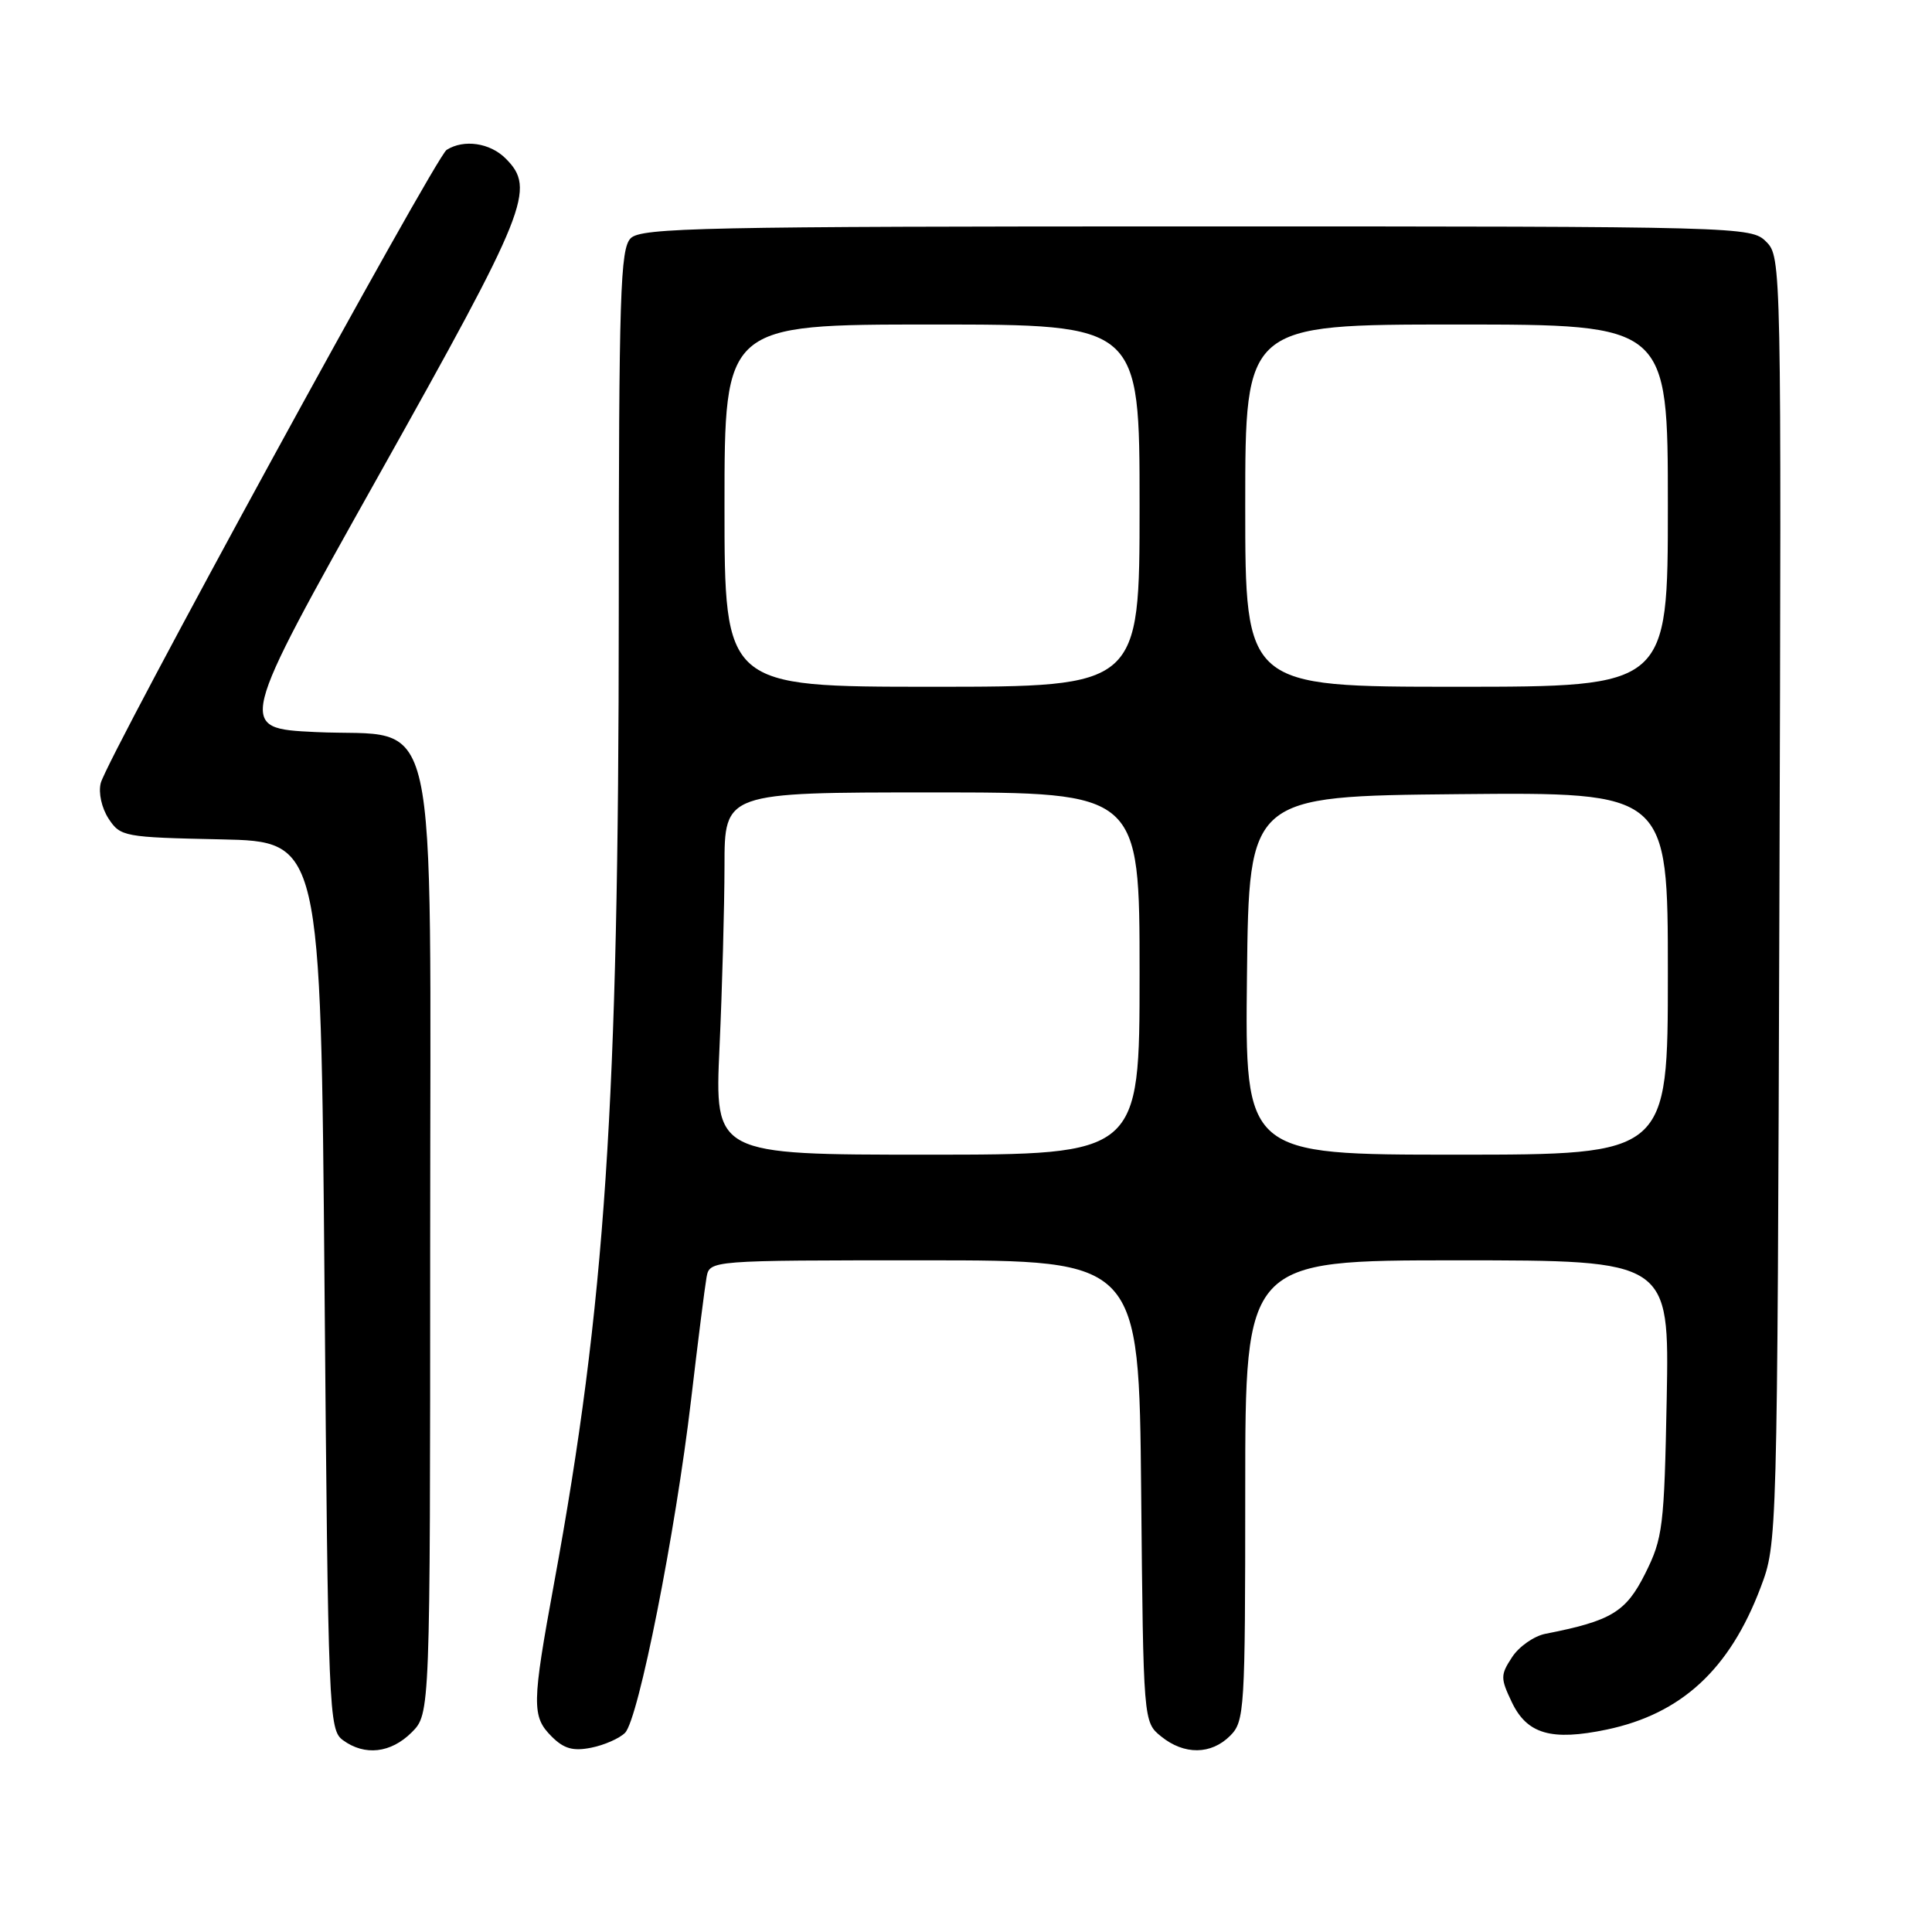 <?xml version="1.0" encoding="UTF-8" standalone="no"?>
<!DOCTYPE svg PUBLIC "-//W3C//DTD SVG 1.1//EN" "http://www.w3.org/Graphics/SVG/1.1/DTD/svg11.dtd" >
<svg xmlns="http://www.w3.org/2000/svg" xmlns:xlink="http://www.w3.org/1999/xlink" version="1.1" viewBox="0 0 256 256">
 <g >
 <path fill="currentColor"
d=" M 54.55 229.55 C 57.00 227.09 57.00 227.09 57.00 165.10 C 57.00 91.06 58.51 97.80 41.79 97.00 C 31.41 96.50 31.41 96.50 50.18 63.00 C 69.96 27.70 71.03 25.03 67.00 21.00 C 64.92 18.92 61.46 18.42 59.18 19.86 C 57.67 20.83 14.22 100.36 13.35 103.76 C 13.02 105.05 13.47 107.06 14.39 108.48 C 15.96 110.86 16.42 110.95 29.25 111.22 C 42.50 111.50 42.50 111.50 43.00 170.33 C 43.48 227.11 43.57 229.21 45.44 230.58 C 48.33 232.70 51.79 232.30 54.55 229.55 Z  M 82.82 229.61 C 84.60 227.83 89.50 203.10 91.57 185.50 C 92.47 177.80 93.40 170.49 93.62 169.25 C 94.04 167.00 94.04 167.00 122.48 167.00 C 150.92 167.00 150.92 167.00 151.21 197.59 C 151.50 228.18 151.50 228.18 153.86 230.09 C 156.91 232.56 160.48 232.52 163.00 230.00 C 164.91 228.09 165.00 226.67 165.00 197.50 C 165.00 167.00 165.00 167.00 193.10 167.00 C 221.19 167.00 221.19 167.00 220.85 185.25 C 220.52 202.35 220.34 203.81 218.00 208.50 C 215.44 213.61 213.53 214.77 204.76 216.49 C 203.26 216.79 201.27 218.18 200.36 219.58 C 198.81 221.94 198.81 222.37 200.32 225.54 C 202.34 229.78 205.56 230.71 212.89 229.18 C 222.80 227.10 229.19 221.20 233.29 210.35 C 235.50 204.50 235.50 204.45 235.78 119.28 C 236.05 34.82 236.04 34.04 234.03 32.03 C 232.03 30.03 230.99 30.00 158.57 30.00 C 93.15 30.00 84.97 30.17 83.57 31.57 C 82.19 32.96 82.00 38.86 81.99 81.32 C 81.98 146.19 80.20 172.90 73.43 209.72 C 70.47 225.84 70.44 227.44 73.10 230.10 C 74.72 231.72 75.94 232.06 78.34 231.58 C 80.06 231.24 82.08 230.35 82.82 229.61 Z  M 95.34 138.75 C 95.70 130.91 95.99 120.11 96.00 114.75 C 96.00 105.00 96.00 105.00 123.50 105.00 C 151.00 105.00 151.00 105.00 151.00 129.00 C 151.00 153.00 151.00 153.00 122.84 153.00 C 94.69 153.00 94.69 153.00 95.34 138.75 Z  M 165.23 129.25 C 165.50 105.50 165.50 105.50 193.25 105.23 C 221.00 104.97 221.00 104.97 221.00 128.98 C 221.00 153.00 221.00 153.00 192.98 153.00 C 164.96 153.00 164.96 153.00 165.23 129.25 Z  M 96.00 67.00 C 96.00 43.00 96.00 43.00 123.50 43.00 C 151.00 43.00 151.00 43.00 151.00 67.00 C 151.00 91.00 151.00 91.00 123.50 91.00 C 96.00 91.00 96.00 91.00 96.00 67.00 Z  M 165.00 67.00 C 165.00 43.00 165.00 43.00 193.00 43.00 C 221.00 43.00 221.00 43.00 221.00 67.00 C 221.00 91.00 221.00 91.00 193.00 91.00 C 165.00 91.00 165.00 91.00 165.00 67.00 Z "/>
</g>
</svg>
